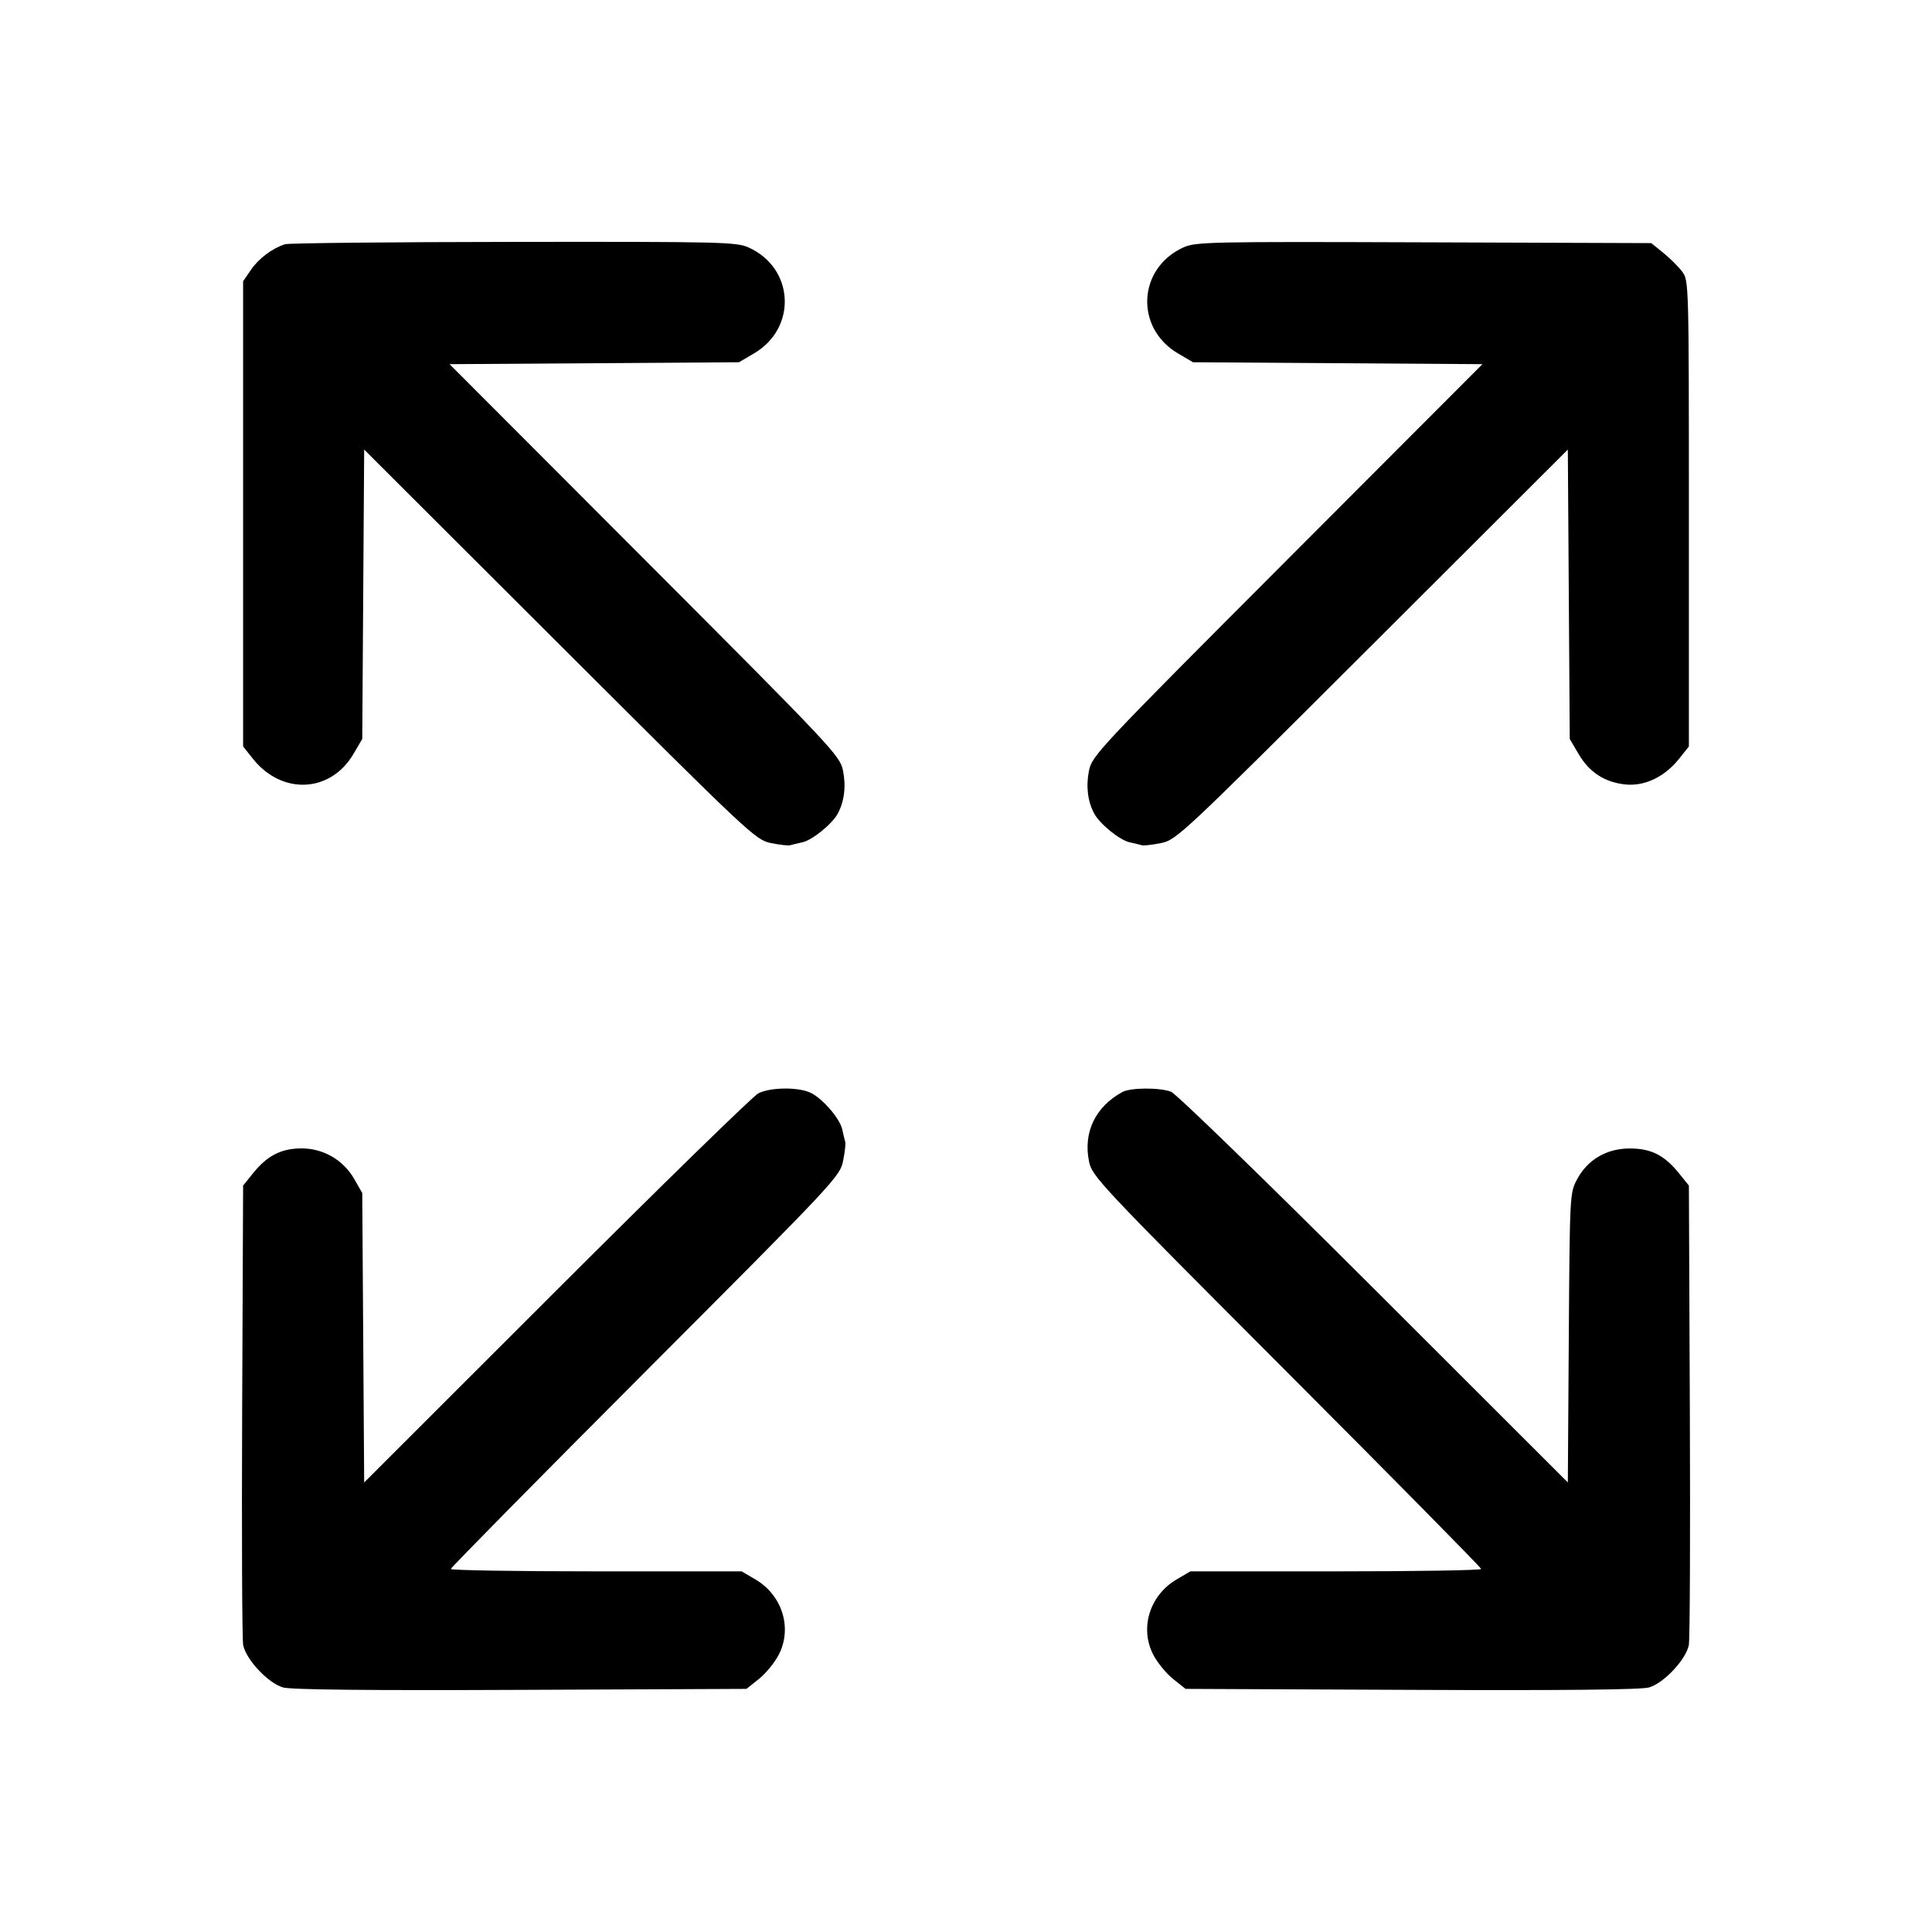 <svg xmlns="http://www.w3.org/2000/svg" width="512" height="512"><path d="M75.52 64.725c-3.407 1.108-6.949 3.769-8.999 6.76l-2.094 3.057v123.273l2.609 3.279c7.683 9.654 20.563 9.037 26.625-1.275L96 195.84l.255-38.349.254-38.349 51.799 51.708c50.444 50.356 51.908 51.731 55.98 52.566 2.3.472 4.604.733 5.12.579.516-.153 1.988-.509 3.27-.789 2.597-.569 7.886-4.878 9.355-7.623 1.732-3.236 2.212-7.25 1.363-11.392-.809-3.945-2.608-5.857-52.546-55.883l-51.708-51.799 38.349-.254L195.84 96l3.979-2.339c11.47-6.743 10.689-22.573-1.384-28.057-3.244-1.474-6.944-1.563-62.328-1.5-32.384.036-59.648.316-60.587.621m238.045.867c-12.076 5.527-12.855 21.326-1.384 28.069L316.16 96l38.349.255 38.349.254-51.708 51.799c-49.938 50.026-51.737 51.938-52.546 55.883-.849 4.142-.369 8.156 1.363 11.392 1.469 2.745 6.758 7.054 9.355 7.623 1.282.28 2.754.636 3.27.789.516.154 2.82-.107 5.12-.579 4.072-.835 5.536-2.21 55.98-52.566l51.799-51.708.254 38.349.255 38.349 2.339 3.979c2.844 4.838 6.85 7.458 12.322 8.06 5.132.564 10.469-1.968 14.303-6.785l2.609-3.279V136.09c0-61.038-.019-61.751-1.762-64.085-.969-1.298-3.212-3.534-4.985-4.969l-3.223-2.609-60.295-.207c-57.098-.195-60.477-.123-63.743 1.372M200.96 289.75c-1.408.722-25.485 24.219-53.505 52.217l-50.946 50.905-.254-38.356L96 316.16l-2.124-3.71c-2.928-5.115-8.321-8.197-14.195-8.112-5.279.076-8.868 1.946-12.604 6.567l-2.65 3.279-.252 59.441c-.139 32.693-.019 60.724.266 62.292.693 3.807 6.601 10.124 10.546 11.273 2.081.607 22.686.817 62.961.642l59.868-.259 3.279-2.609c1.803-1.435 4.169-4.315 5.257-6.4 3.688-7.064.986-15.811-6.181-20.012l-3.628-2.125h-38.538c-21.196 0-38.538-.284-38.538-.631 0-.347 23.195-23.867 51.545-52.267 50.196-50.283 51.569-51.745 52.404-55.817.472-2.3.733-4.604.579-5.12-.153-.516-.509-1.988-.789-3.27-.624-2.85-5.008-7.982-8.25-9.659-3.132-1.619-10.761-1.572-13.996.087m96.427-.33c-7.133 3.936-10.36 10.693-8.783 18.389.809 3.944 2.605 5.855 52.384 55.72 28.35 28.4 51.545 51.92 51.545 52.267 0 .347-17.342.631-38.538.631h-38.538l-3.628 2.125c-7.167 4.201-9.869 12.948-6.181 20.012 1.088 2.085 3.454 4.965 5.257 6.4l3.279 2.609 59.868.259c40.275.175 60.88-.035 62.961-.642 3.945-1.149 9.853-7.466 10.546-11.273.285-1.568.405-29.599.266-62.292l-.252-59.441-2.65-3.279c-3.876-4.794-7.37-6.549-13.037-6.549-6.109 0-11.163 2.962-13.948 8.177-1.92 3.594-1.94 3.976-2.193 41.976l-.254 38.349-51.372-51.318c-28.358-28.328-52.449-51.72-53.775-52.216-3.119-1.165-10.774-1.109-12.957.096" fill-rule="evenodd"/></svg>